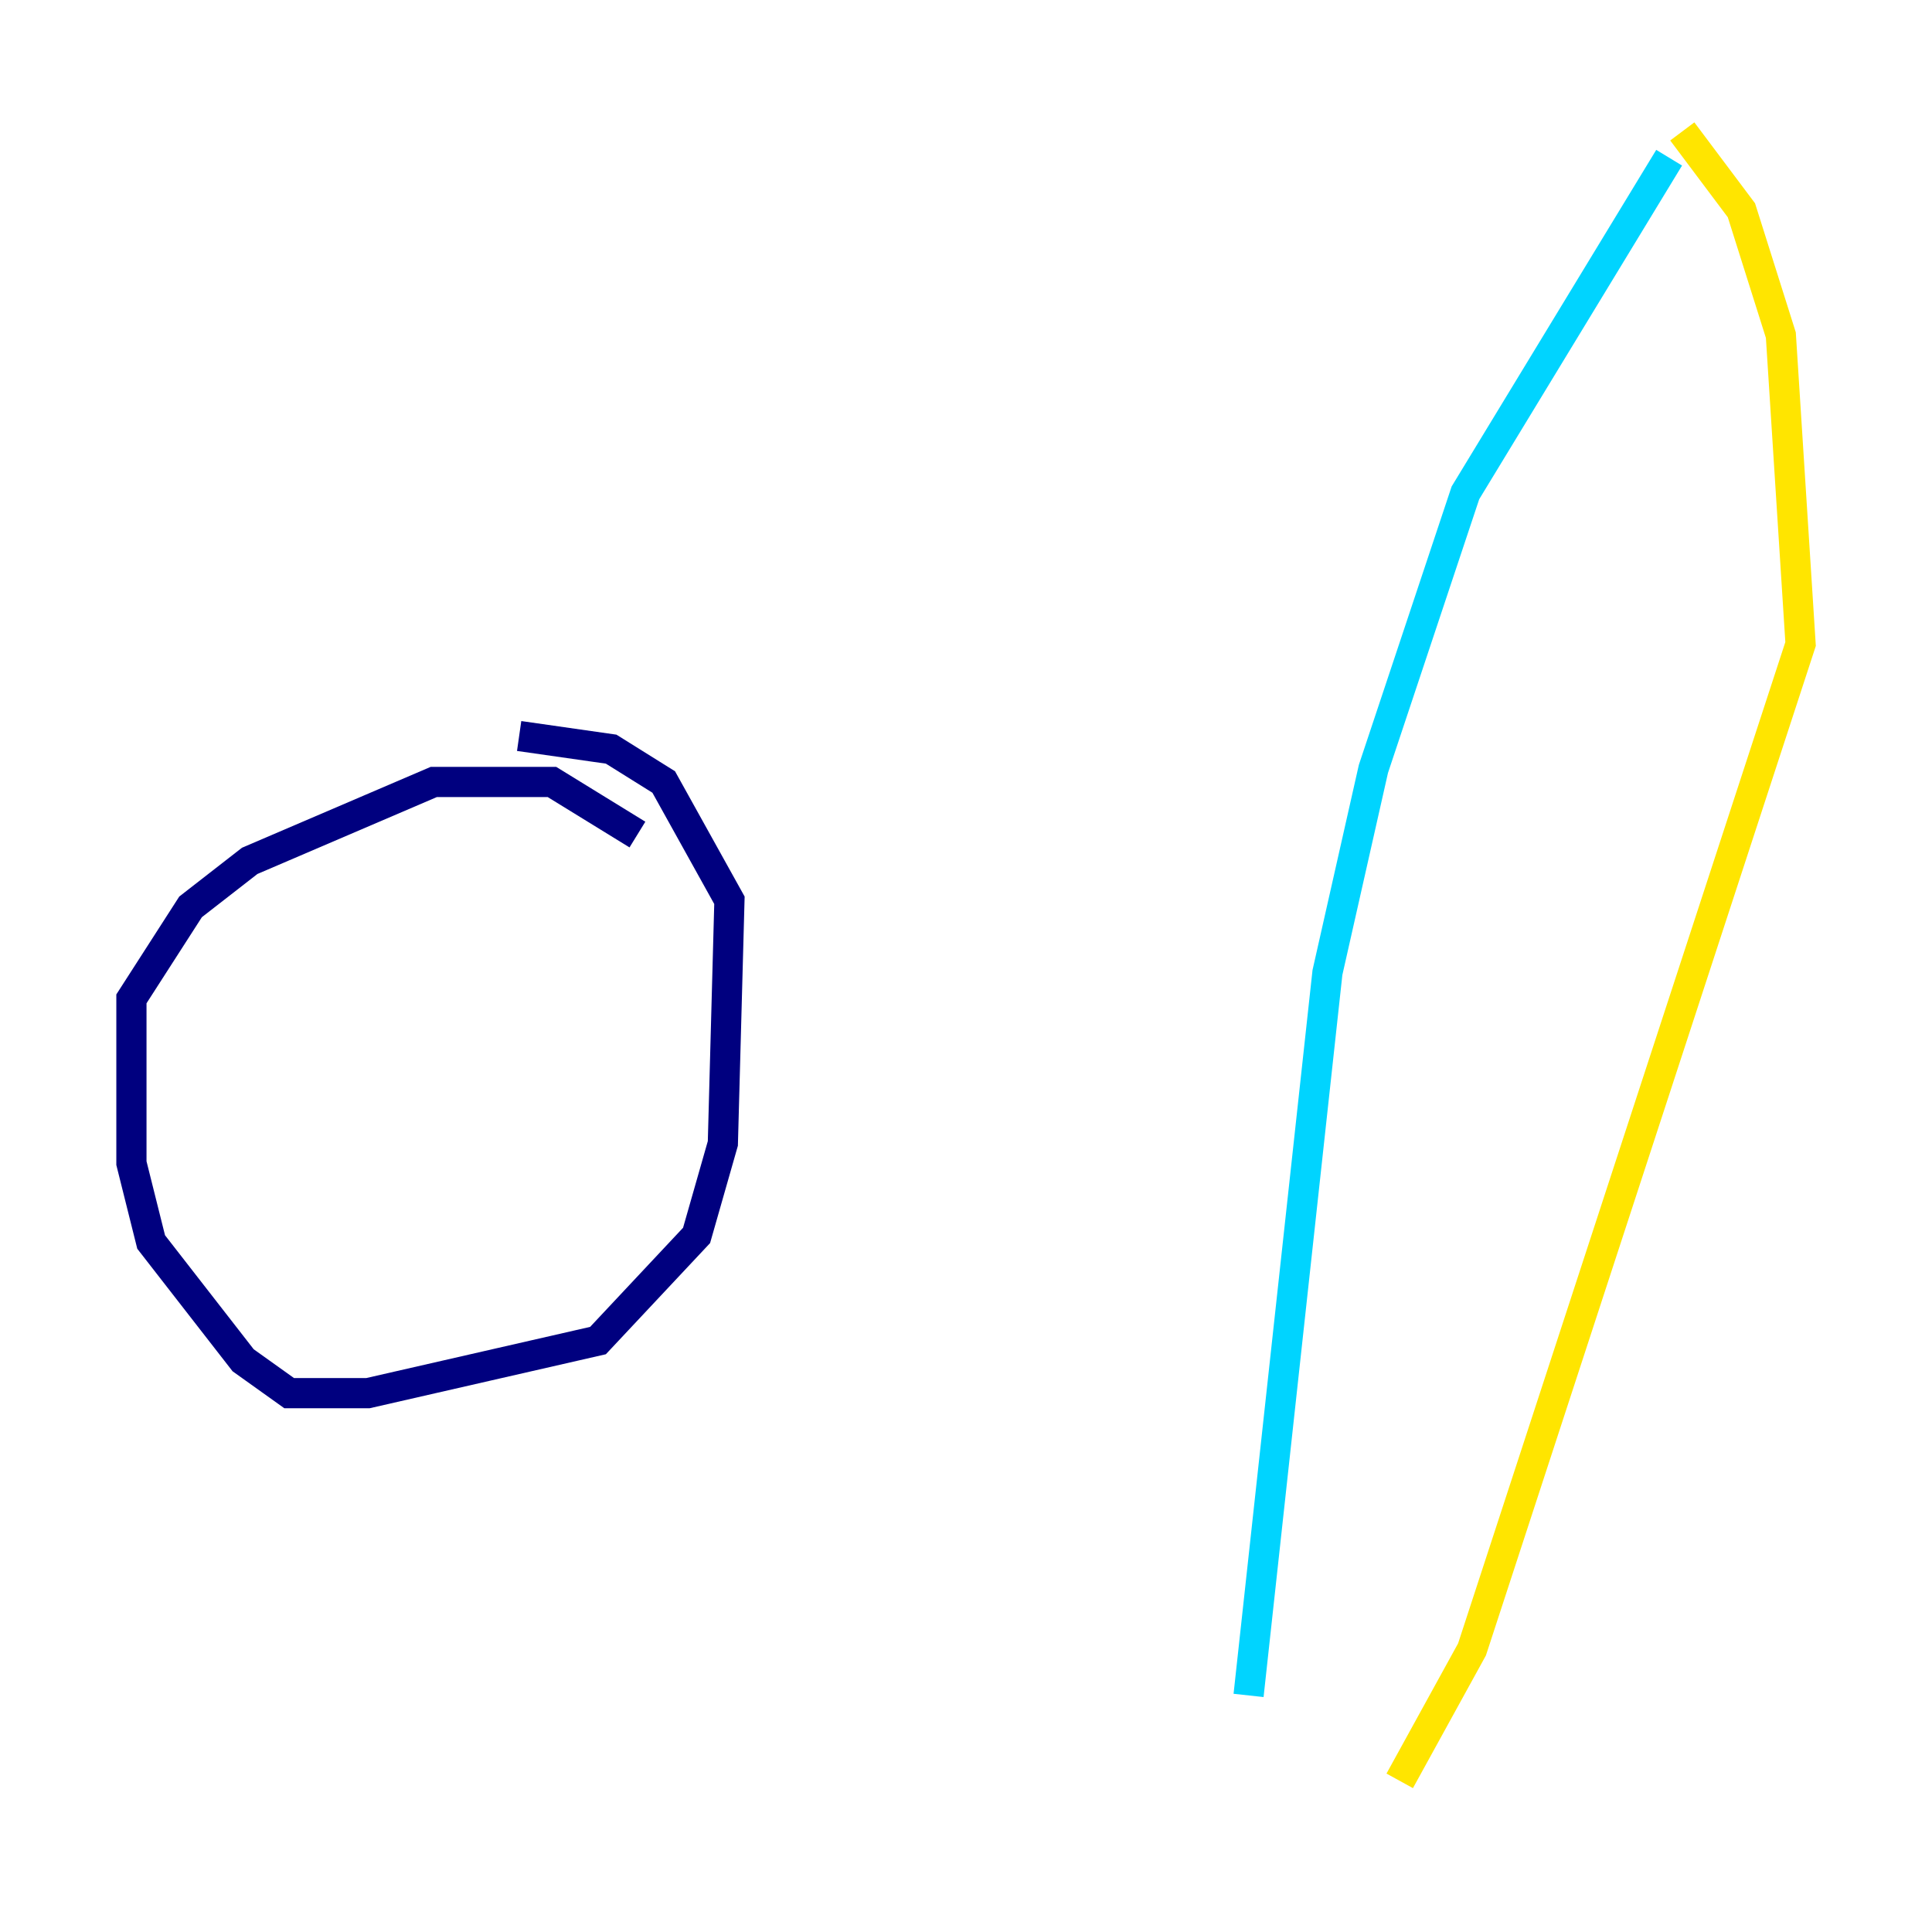 <?xml version="1.0" encoding="utf-8" ?>
<svg baseProfile="tiny" height="128" version="1.2" viewBox="0,0,128,128" width="128" xmlns="http://www.w3.org/2000/svg" xmlns:ev="http://www.w3.org/2001/xml-events" xmlns:xlink="http://www.w3.org/1999/xlink"><defs /><polyline fill="none" points="42.231,55.292 36.571,51.809 28.735,51.809 16.544,57.034 12.626,60.082 8.707,66.177 8.707,77.061 10.014,82.286 16.109,90.122 19.157,92.299 24.381,92.299 39.619,88.816 46.15,81.85 47.891,75.755 48.327,59.646 43.973,51.809 40.49,49.633 34.395,48.762" stroke="#00007f" stroke-width="2" /><polyline fill="none" points="110.585,10.449 97.088,32.653 90.993,50.939 87.946,64.435 82.721,112.326" stroke="#00d4ff" stroke-width="2" /><polyline fill="none" points="111.456,8.707 115.374,13.932 117.986,22.204 119.293,42.667 97.524,109.279 92.735,117.986" stroke="#ffe500" stroke-width="2" /><polyline fill="none" points="82.286,114.068 82.286,114.068" stroke="#7f0000" stroke-width="2" /></svg>